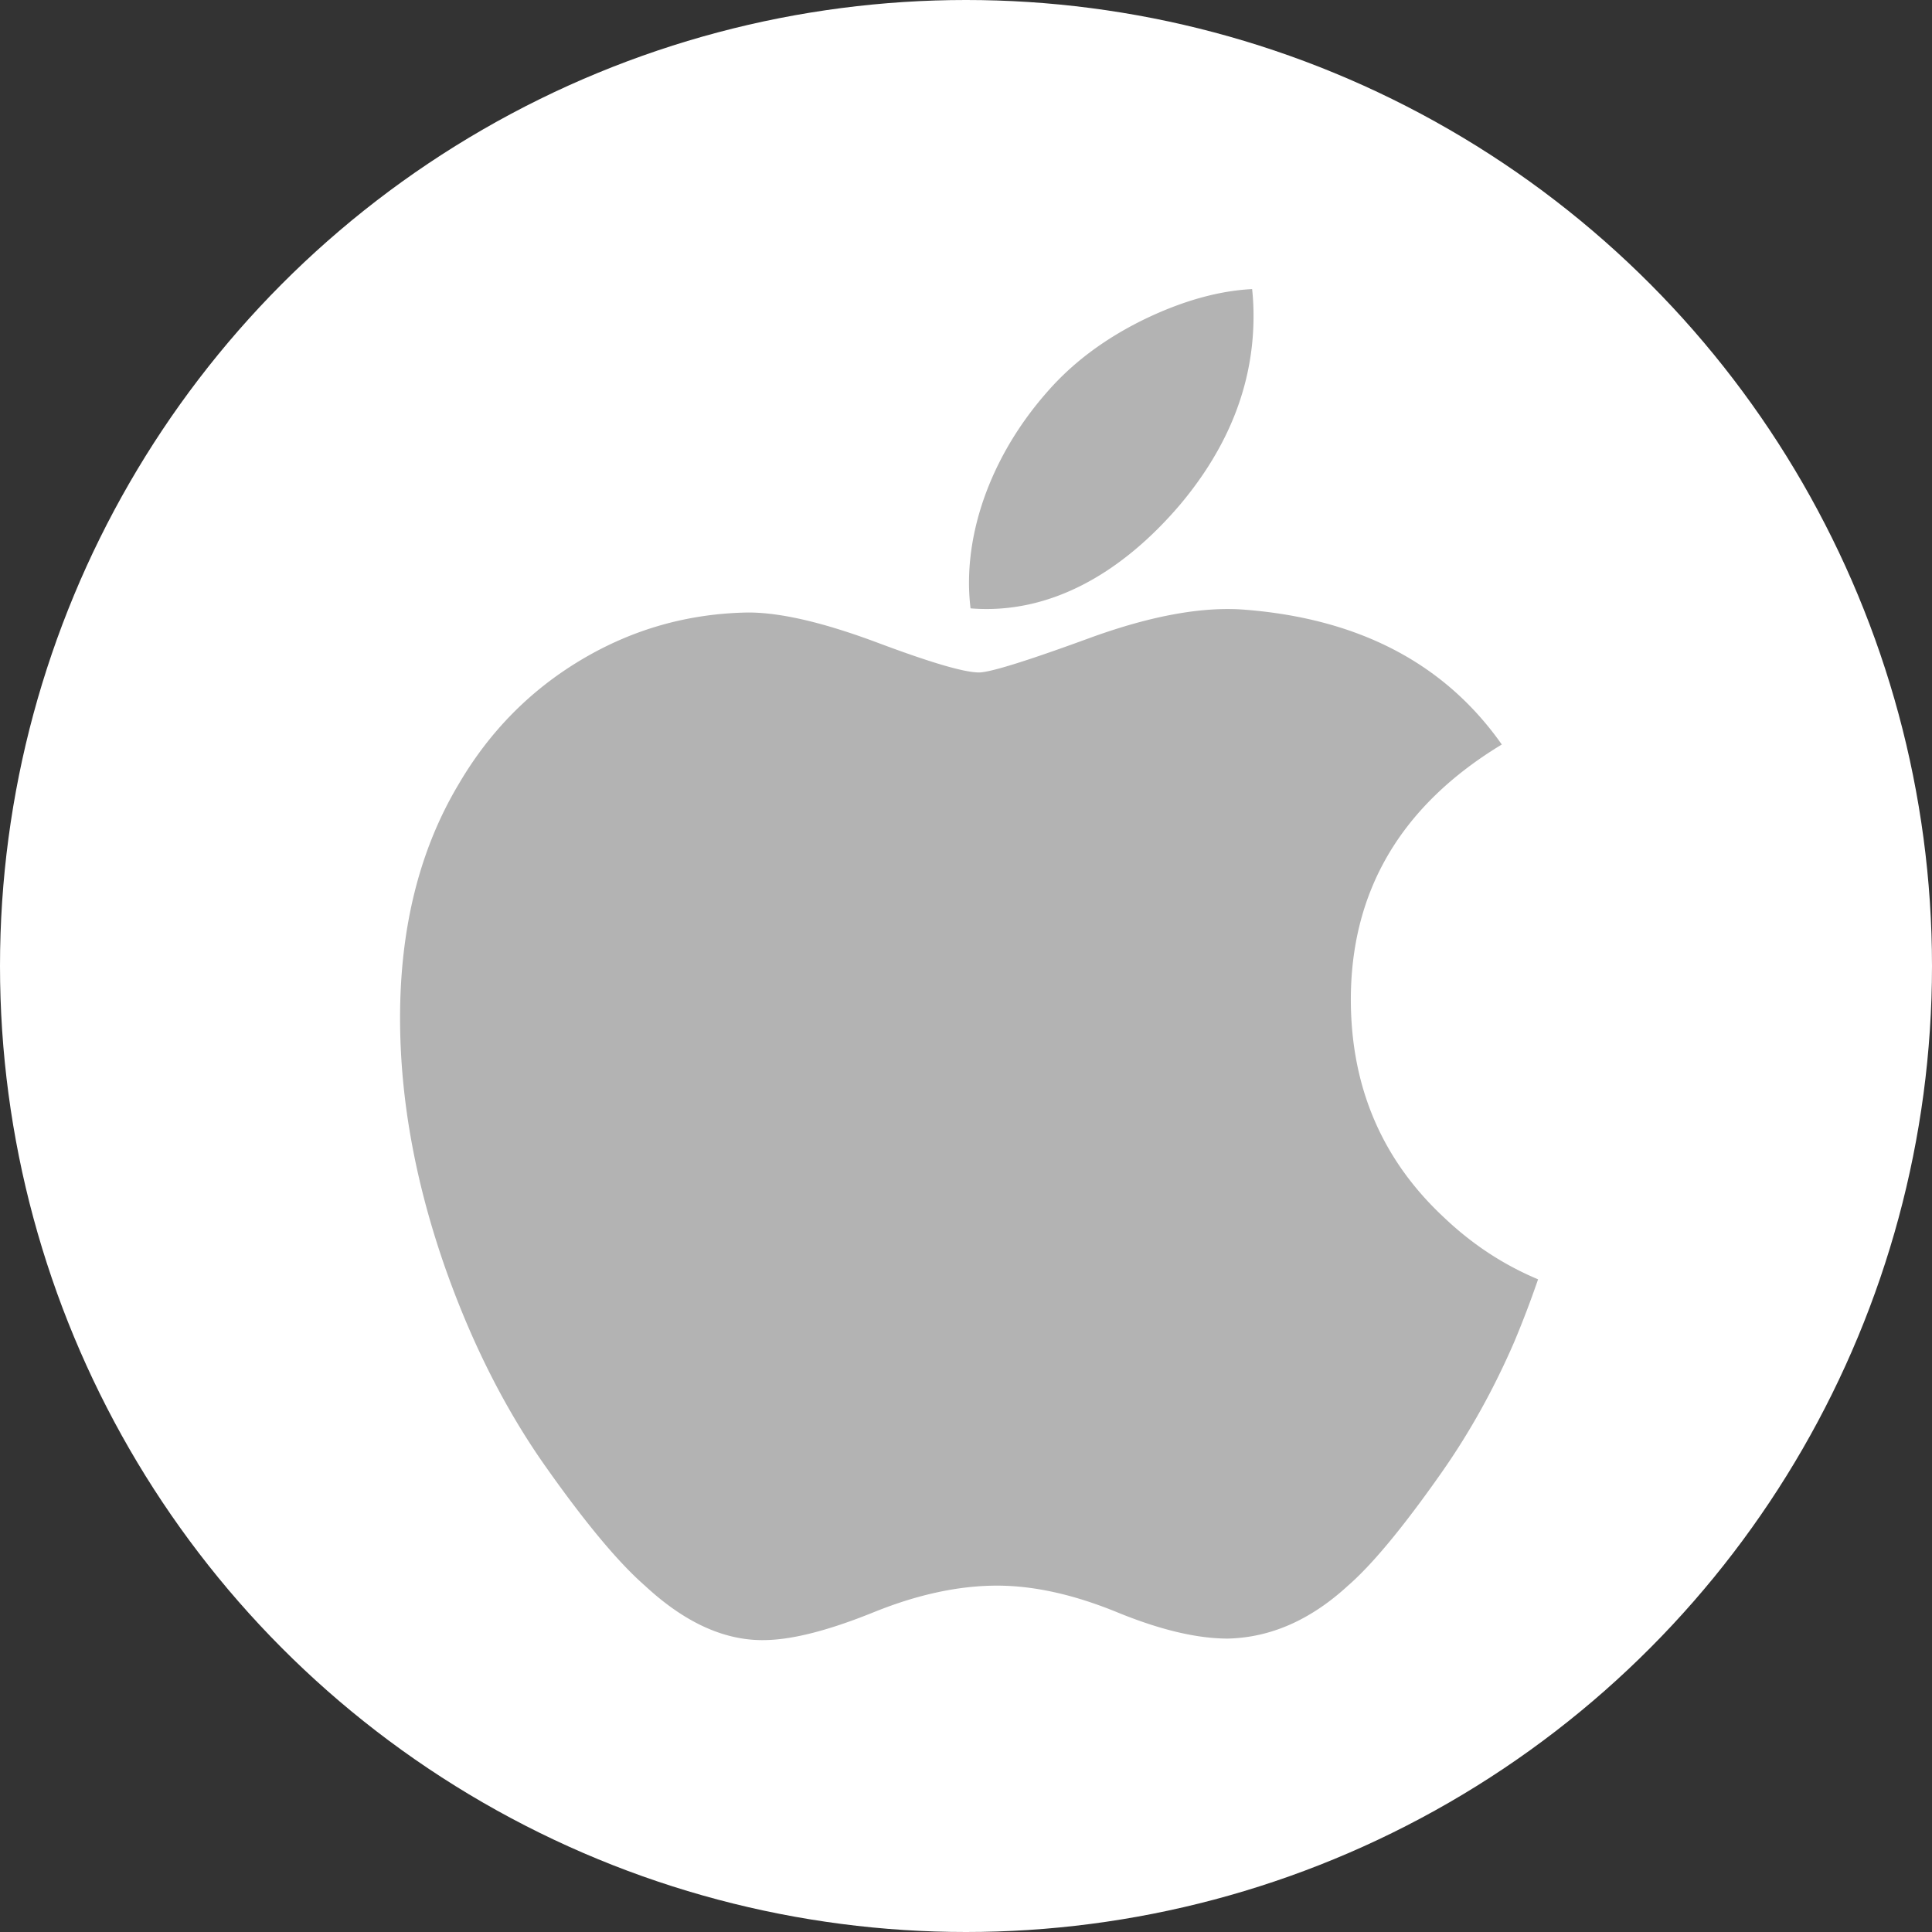 <svg xmlns="http://www.w3.org/2000/svg" width="250" height="250"><rect width="100%" height="100%" fill="#333333" stroke="none"/><circle cx="125" cy="125" r="125" style="fill:#fff;stroke-width:4.988"/><path d="M195.94 173.649c-2.644 6.107-5.773 11.73-9.4 16.899-4.942 7.046-8.988 11.924-12.107 14.633-4.835 4.446-10.014 6.723-15.561 6.852-3.982 0-8.784-1.133-14.374-3.431-5.608-2.288-10.762-3.421-15.475-3.421-4.942 0-10.243 1.133-15.913 3.42-5.678 2.3-10.253 3.497-13.75 3.616-5.319.226-10.62-2.115-15.913-7.036-3.378-2.946-7.602-7.997-12.664-15.151-5.43-7.64-9.894-16.5-13.392-26.6-3.745-10.91-5.623-21.476-5.623-31.704 0-11.716 2.532-21.82 7.603-30.289 3.985-6.801 9.287-12.167 15.922-16.106 6.636-3.939 13.806-5.946 21.527-6.074 4.224 0 9.765 1.307 16.65 3.875 6.865 2.577 11.273 3.884 13.206 3.884 1.445 0 6.342-1.528 14.644-4.575 7.85-2.825 14.476-3.995 19.904-3.534 14.709 1.187 25.76 6.985 33.108 17.431-13.154 7.97-19.662 19.135-19.532 33.456.119 11.155 4.165 20.437 12.119 27.808 3.604 3.42 7.629 6.065 12.107 7.942a131 131 0 0 1-3.086 8.105M162.206 40.905c0 8.743-3.194 16.906-9.56 24.462-7.684 8.983-16.978 14.174-27.056 13.355a27 27 0 0 1-.202-3.313c0-8.394 3.653-17.376 10.142-24.721q4.861-5.578 12.356-9.277c4.986-2.43 9.702-3.774 14.137-4.004.13 1.169.183 2.338.183 3.497z" style="fill:#b3b3b3;fill-opacity:1;stroke-width:.147"/></svg>